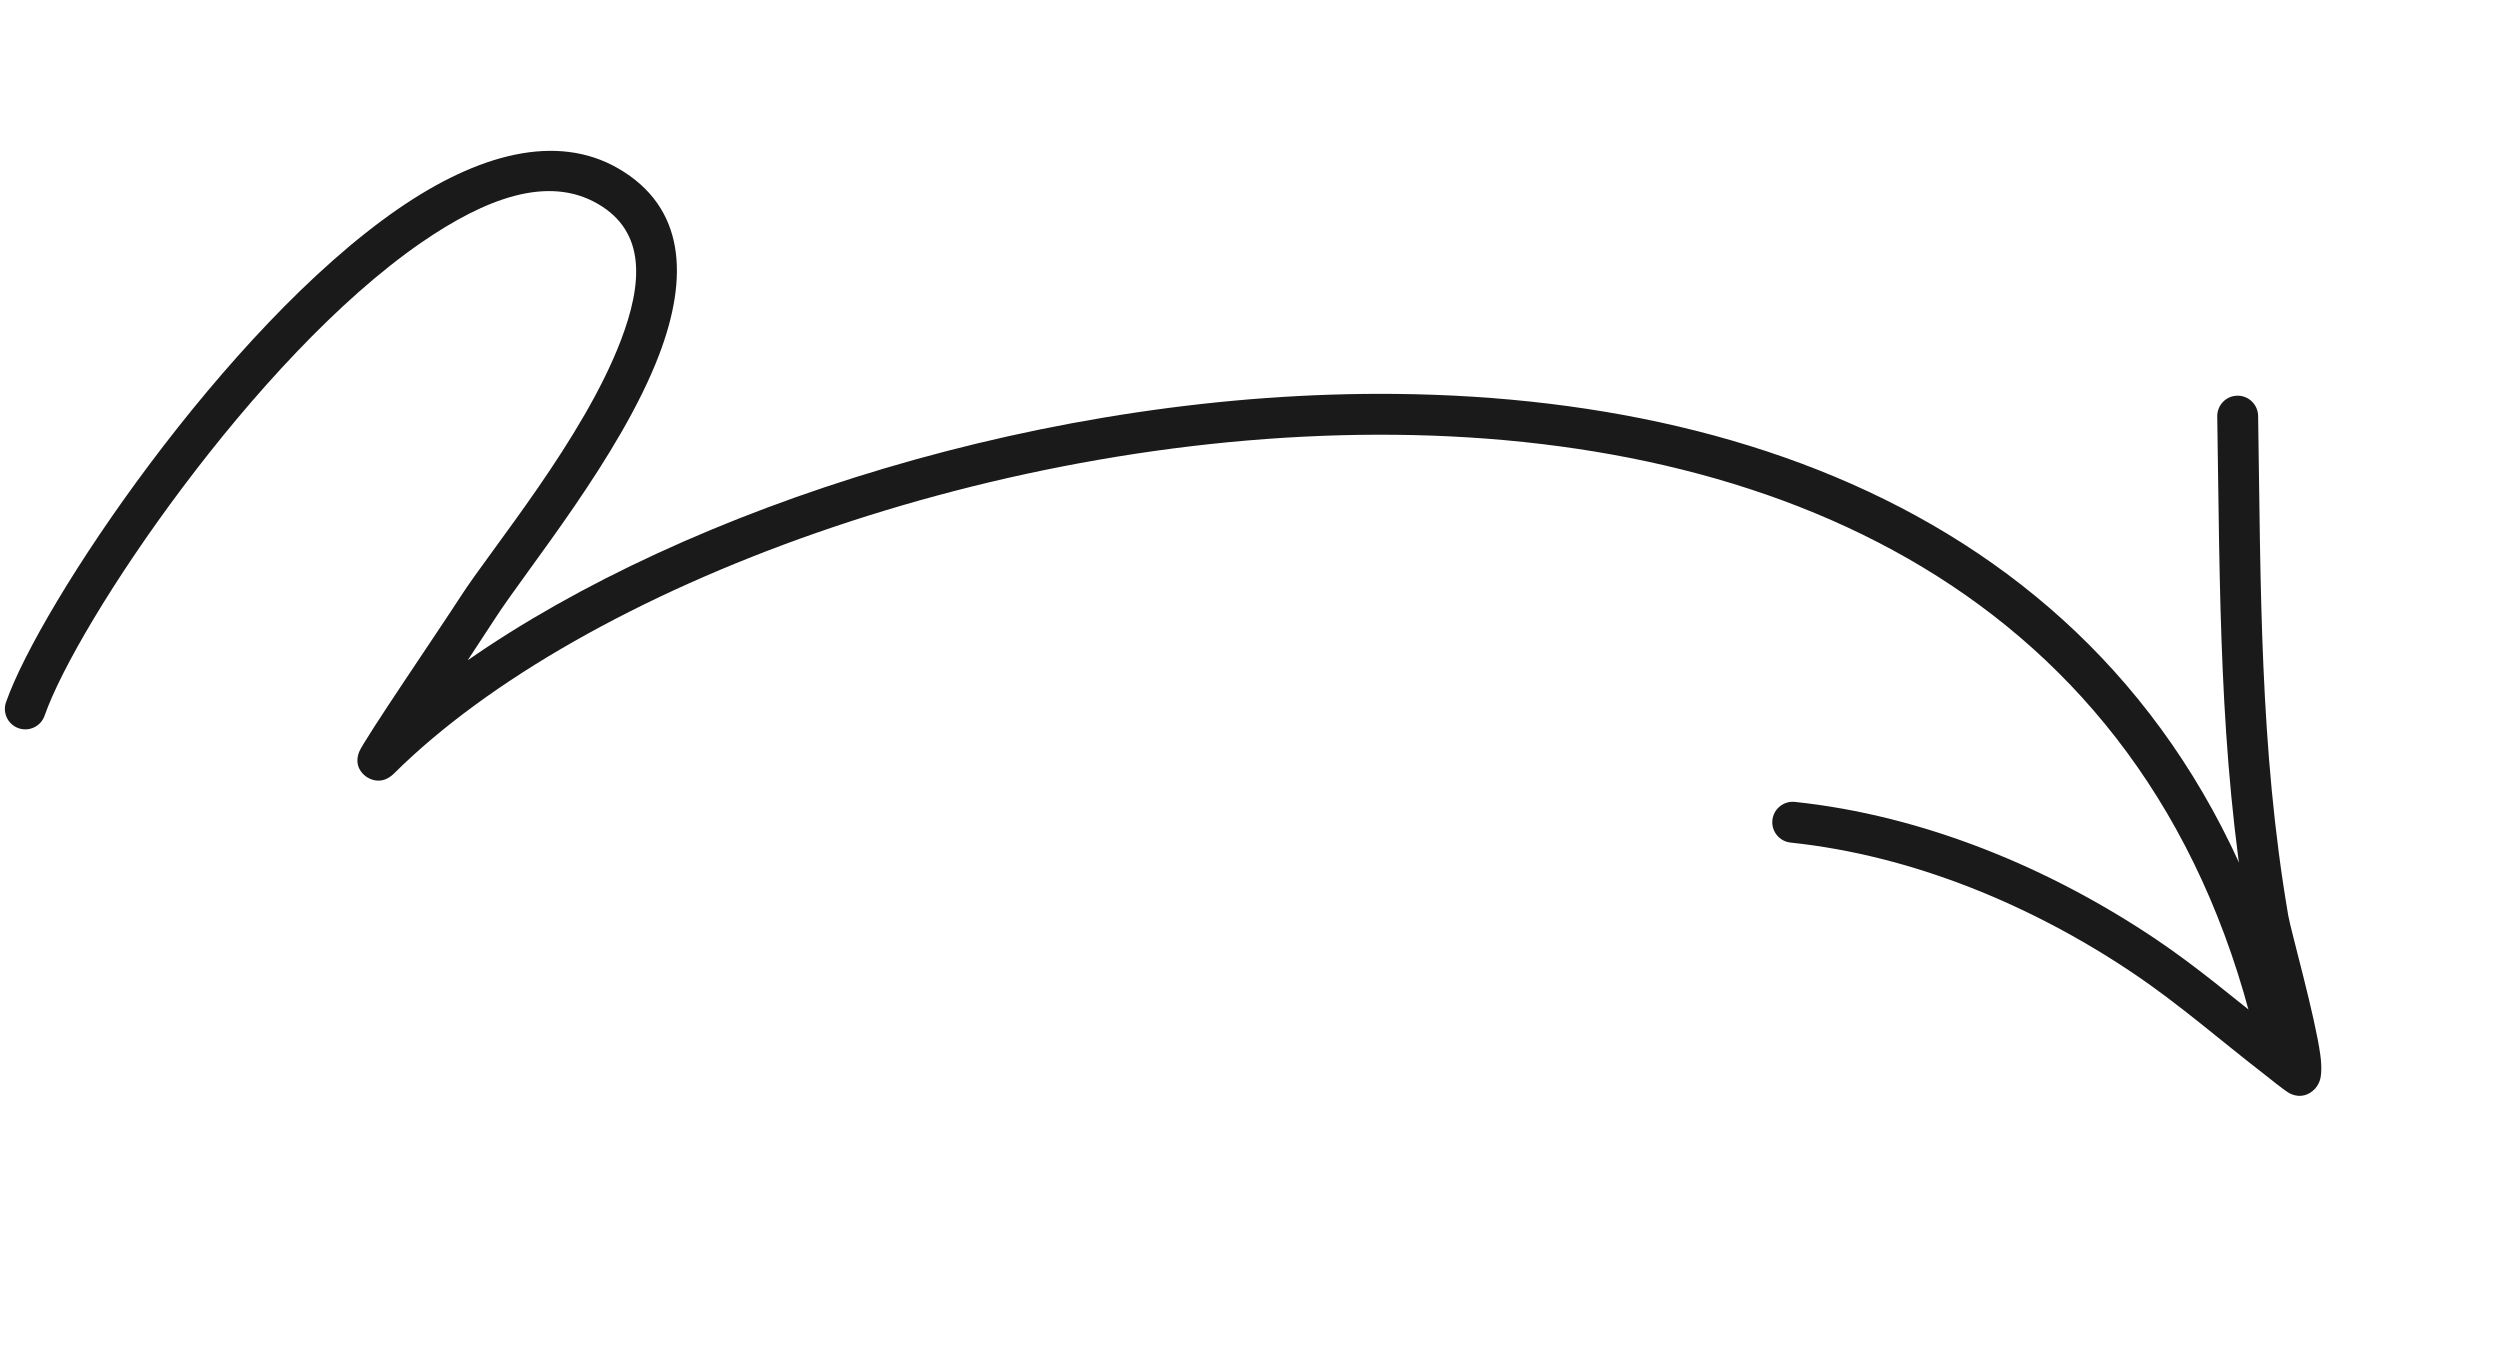 <svg width="211" height="115" viewBox="0 0 211 115" fill="none" xmlns="http://www.w3.org/2000/svg">
<path fill-rule="evenodd" clip-rule="evenodd" d="M39.472 55.73C40.464 54.232 41.31 52.936 41.754 52.249C44.443 48.062 52.386 38.472 55.633 29.934C58.113 23.421 57.875 17.499 52.163 14.206C46.971 11.214 40.342 12.979 33.569 17.656C18.99 27.723 3.401 51.011 0.509 59.262C0.194 60.163 0.666 61.147 1.567 61.462C2.464 61.776 3.448 61.304 3.763 60.403C6.54 52.486 21.534 30.158 35.529 20.493C41 16.717 46.247 14.778 50.44 17.196C54.58 19.581 54.207 23.985 52.409 28.707C49.251 37.017 41.471 46.31 38.85 50.385C37.208 52.941 30.671 62.512 30.308 63.467C29.853 64.663 30.608 65.325 30.873 65.524C31.077 65.678 32.147 66.382 33.26 65.277C49.139 49.529 84.407 36.352 117.811 36.697C150.922 37.04 182.281 50.756 190.714 89.045C190.921 89.975 191.842 90.563 192.771 90.361C193.701 90.154 194.29 89.233 194.083 88.303C185.246 48.185 152.537 33.606 117.85 33.247C88.615 32.944 58.032 42.806 39.472 55.73Z" fill="#1A1A1A"/>
<path fill-rule="evenodd" clip-rule="evenodd" d="M191.687 86.737C188.499 84.21 185.406 81.593 182.02 79.312C173 73.234 162.341 68.829 151.487 67.68C150.537 67.582 149.69 68.27 149.589 69.215C149.49 70.165 150.178 71.012 151.123 71.114C161.425 72.198 171.534 76.407 180.09 82.174C183.964 84.787 187.454 87.85 191.147 90.7C191.333 90.839 192.899 92.127 193.304 92.308C194.246 92.734 194.908 92.31 195.189 92.074C195.427 91.88 195.664 91.591 195.805 91.151C195.919 90.79 195.973 90.054 195.837 89.054C195.41 85.849 193.342 78.517 193.13 77.278C190.696 63.07 190.817 49.444 190.585 35.096C190.566 34.143 189.781 33.381 188.83 33.396C187.879 33.41 187.121 34.197 187.135 35.148C187.369 49.679 187.266 63.477 189.731 77.857C189.874 78.709 190.926 83.386 191.687 86.737Z" fill="#1A1A1A"/>
</svg>

